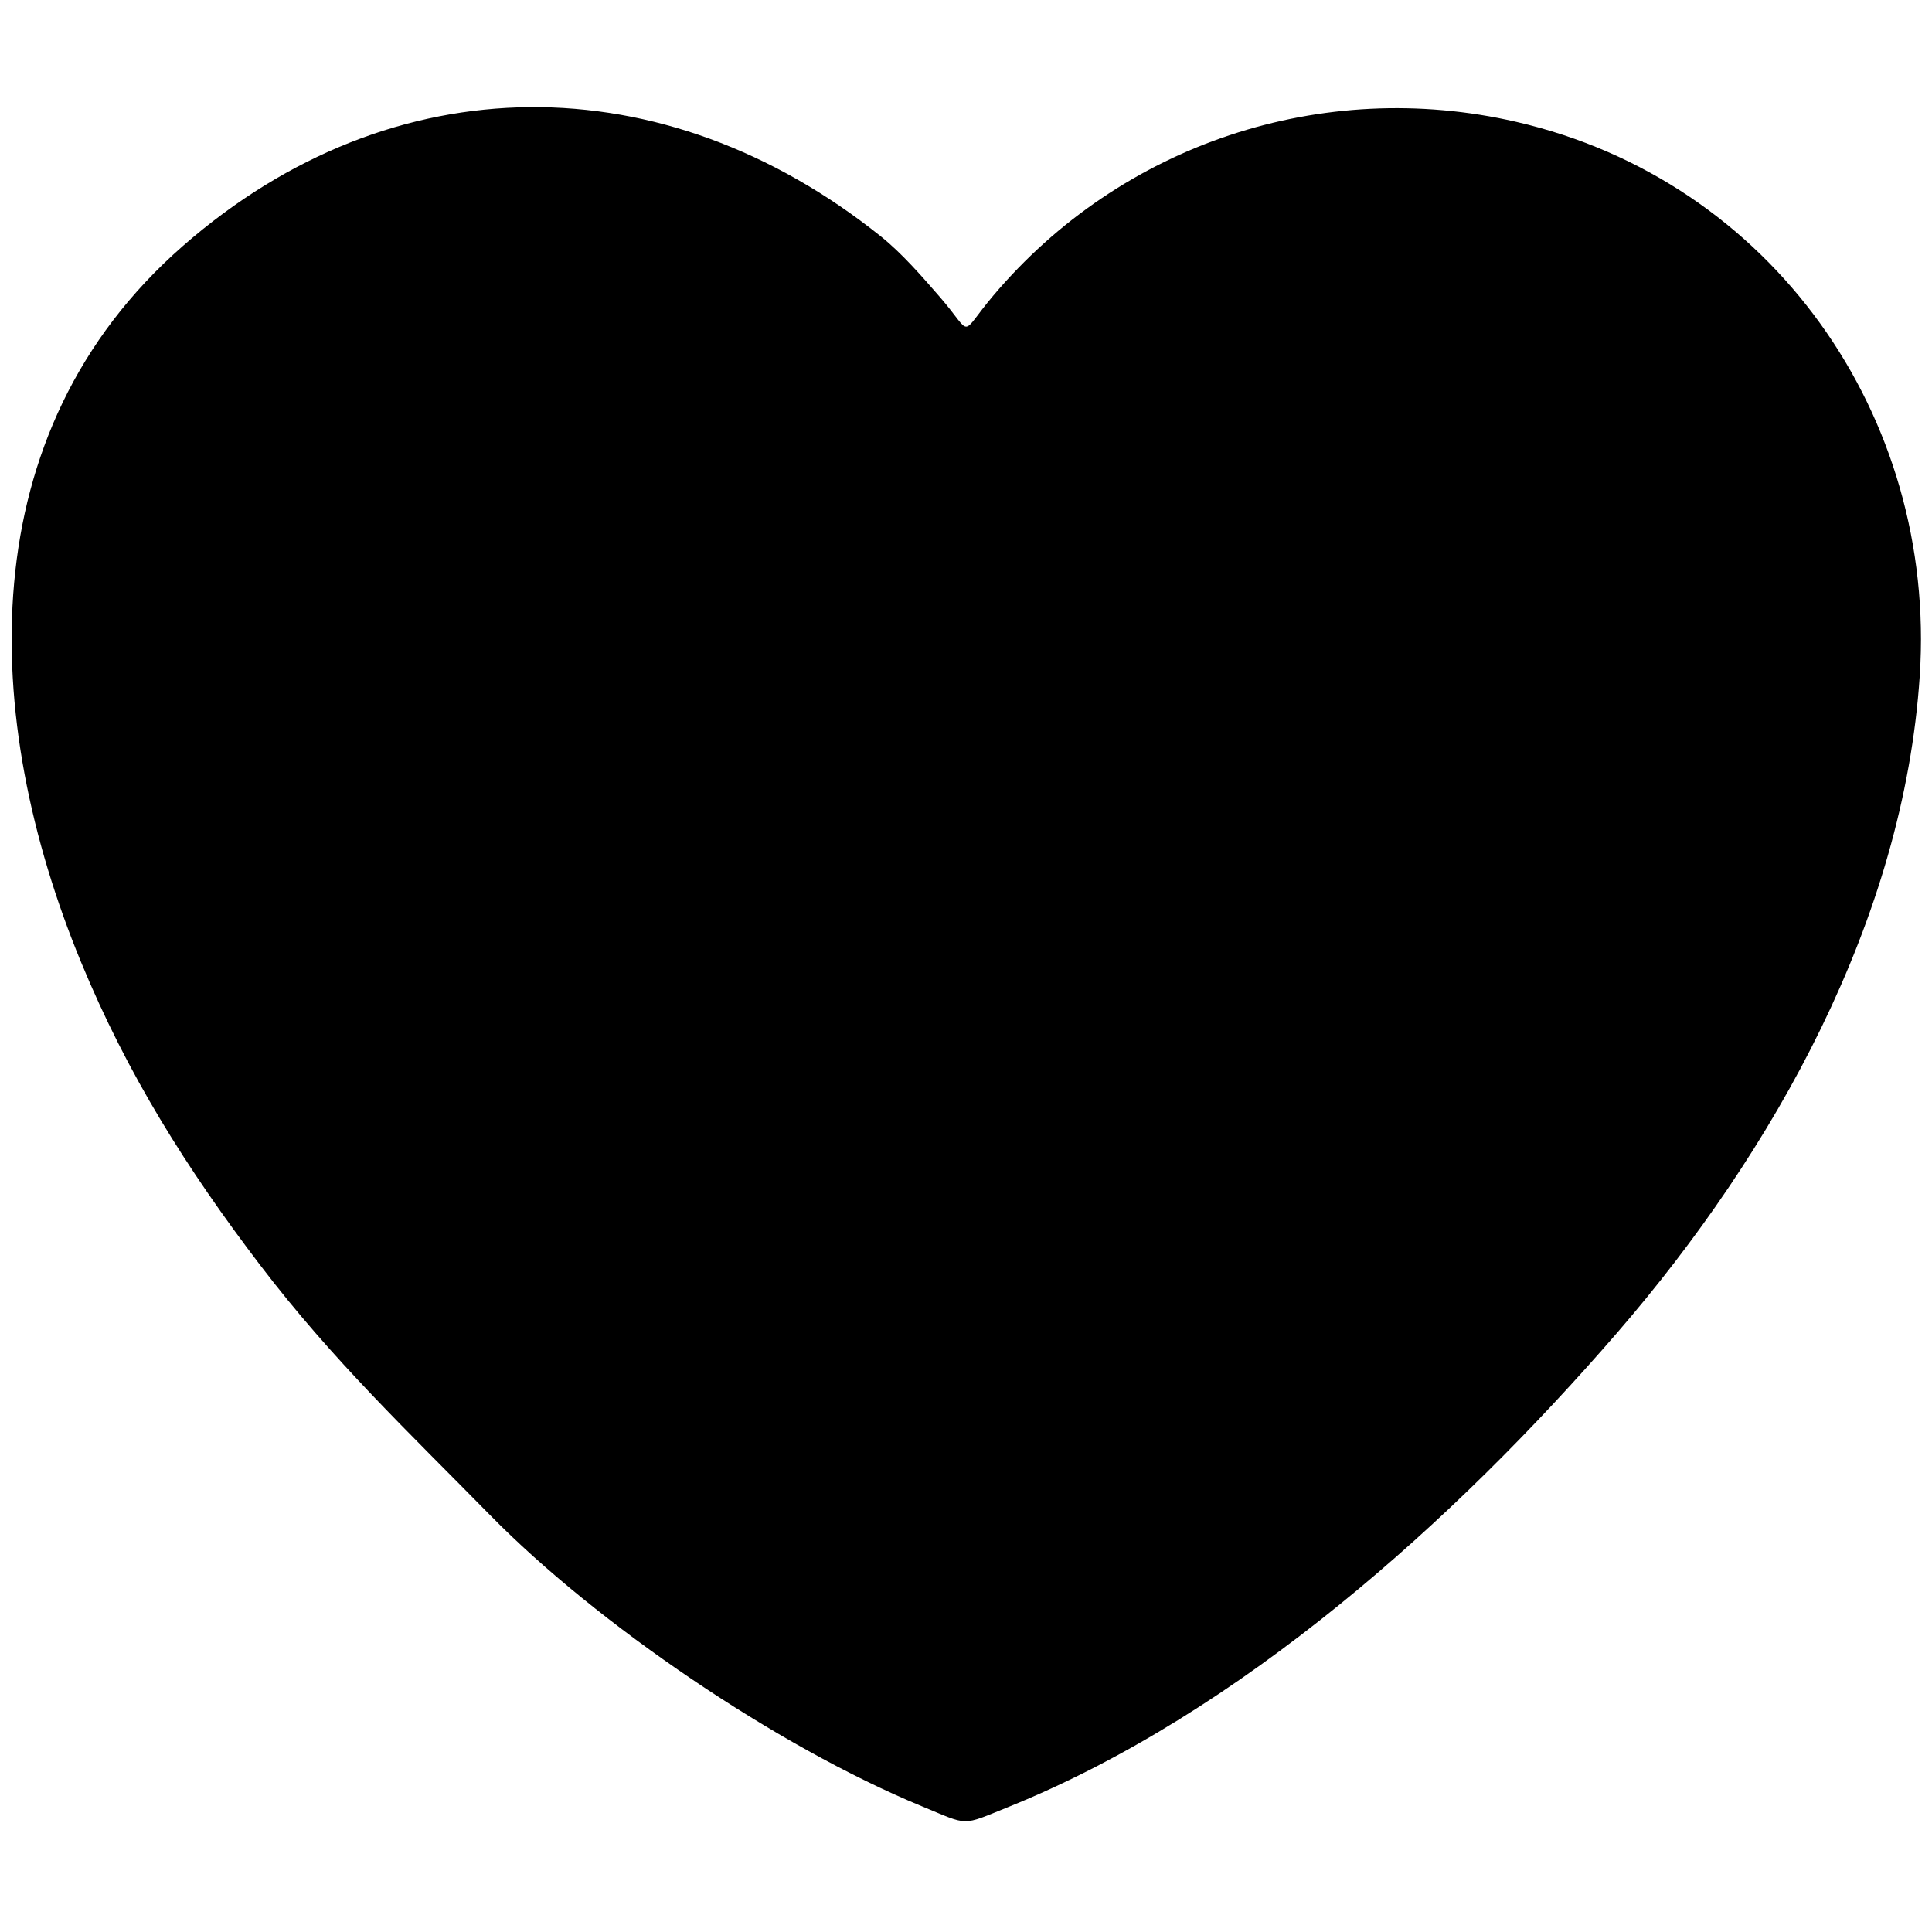 <svg width="20" height="20" aria-hidden="true" role="img" xmlns="http://www.w3.org/2000/svg" viewBox="0 0 512 512"><path fill="currentColor" d="M508.757 179.073c4.52,-68.855 -39.285,-131.219 -106.958,-146.79 -51.549,-11.86 -104.665,5.919 -138.57,46.06 -9.298,11.007 -5.115,10.783 -14.134,0.391 -4.71,-5.427 -10.073,-11.615 -15.696,-16.115 -57.401,-45.934 -129.185,-46.185 -184.918,2.555 -56.644,49.537 -53.635,125.224 -27.009,189.783 12.28,29.773 28.062,54.847 47.506,80.355 19.243,25.244 38.993,43.875 60.922,66.229 28.243,28.789 75.981,61.292 114.359,77.124 12.645,5.216 10.331,5.309 22.97,0.208 61.528,-24.827 118.389,-76.04 161.251,-125.583 41.676,-48.172 76.032,-109.549 80.277,-174.217z"></path></svg>